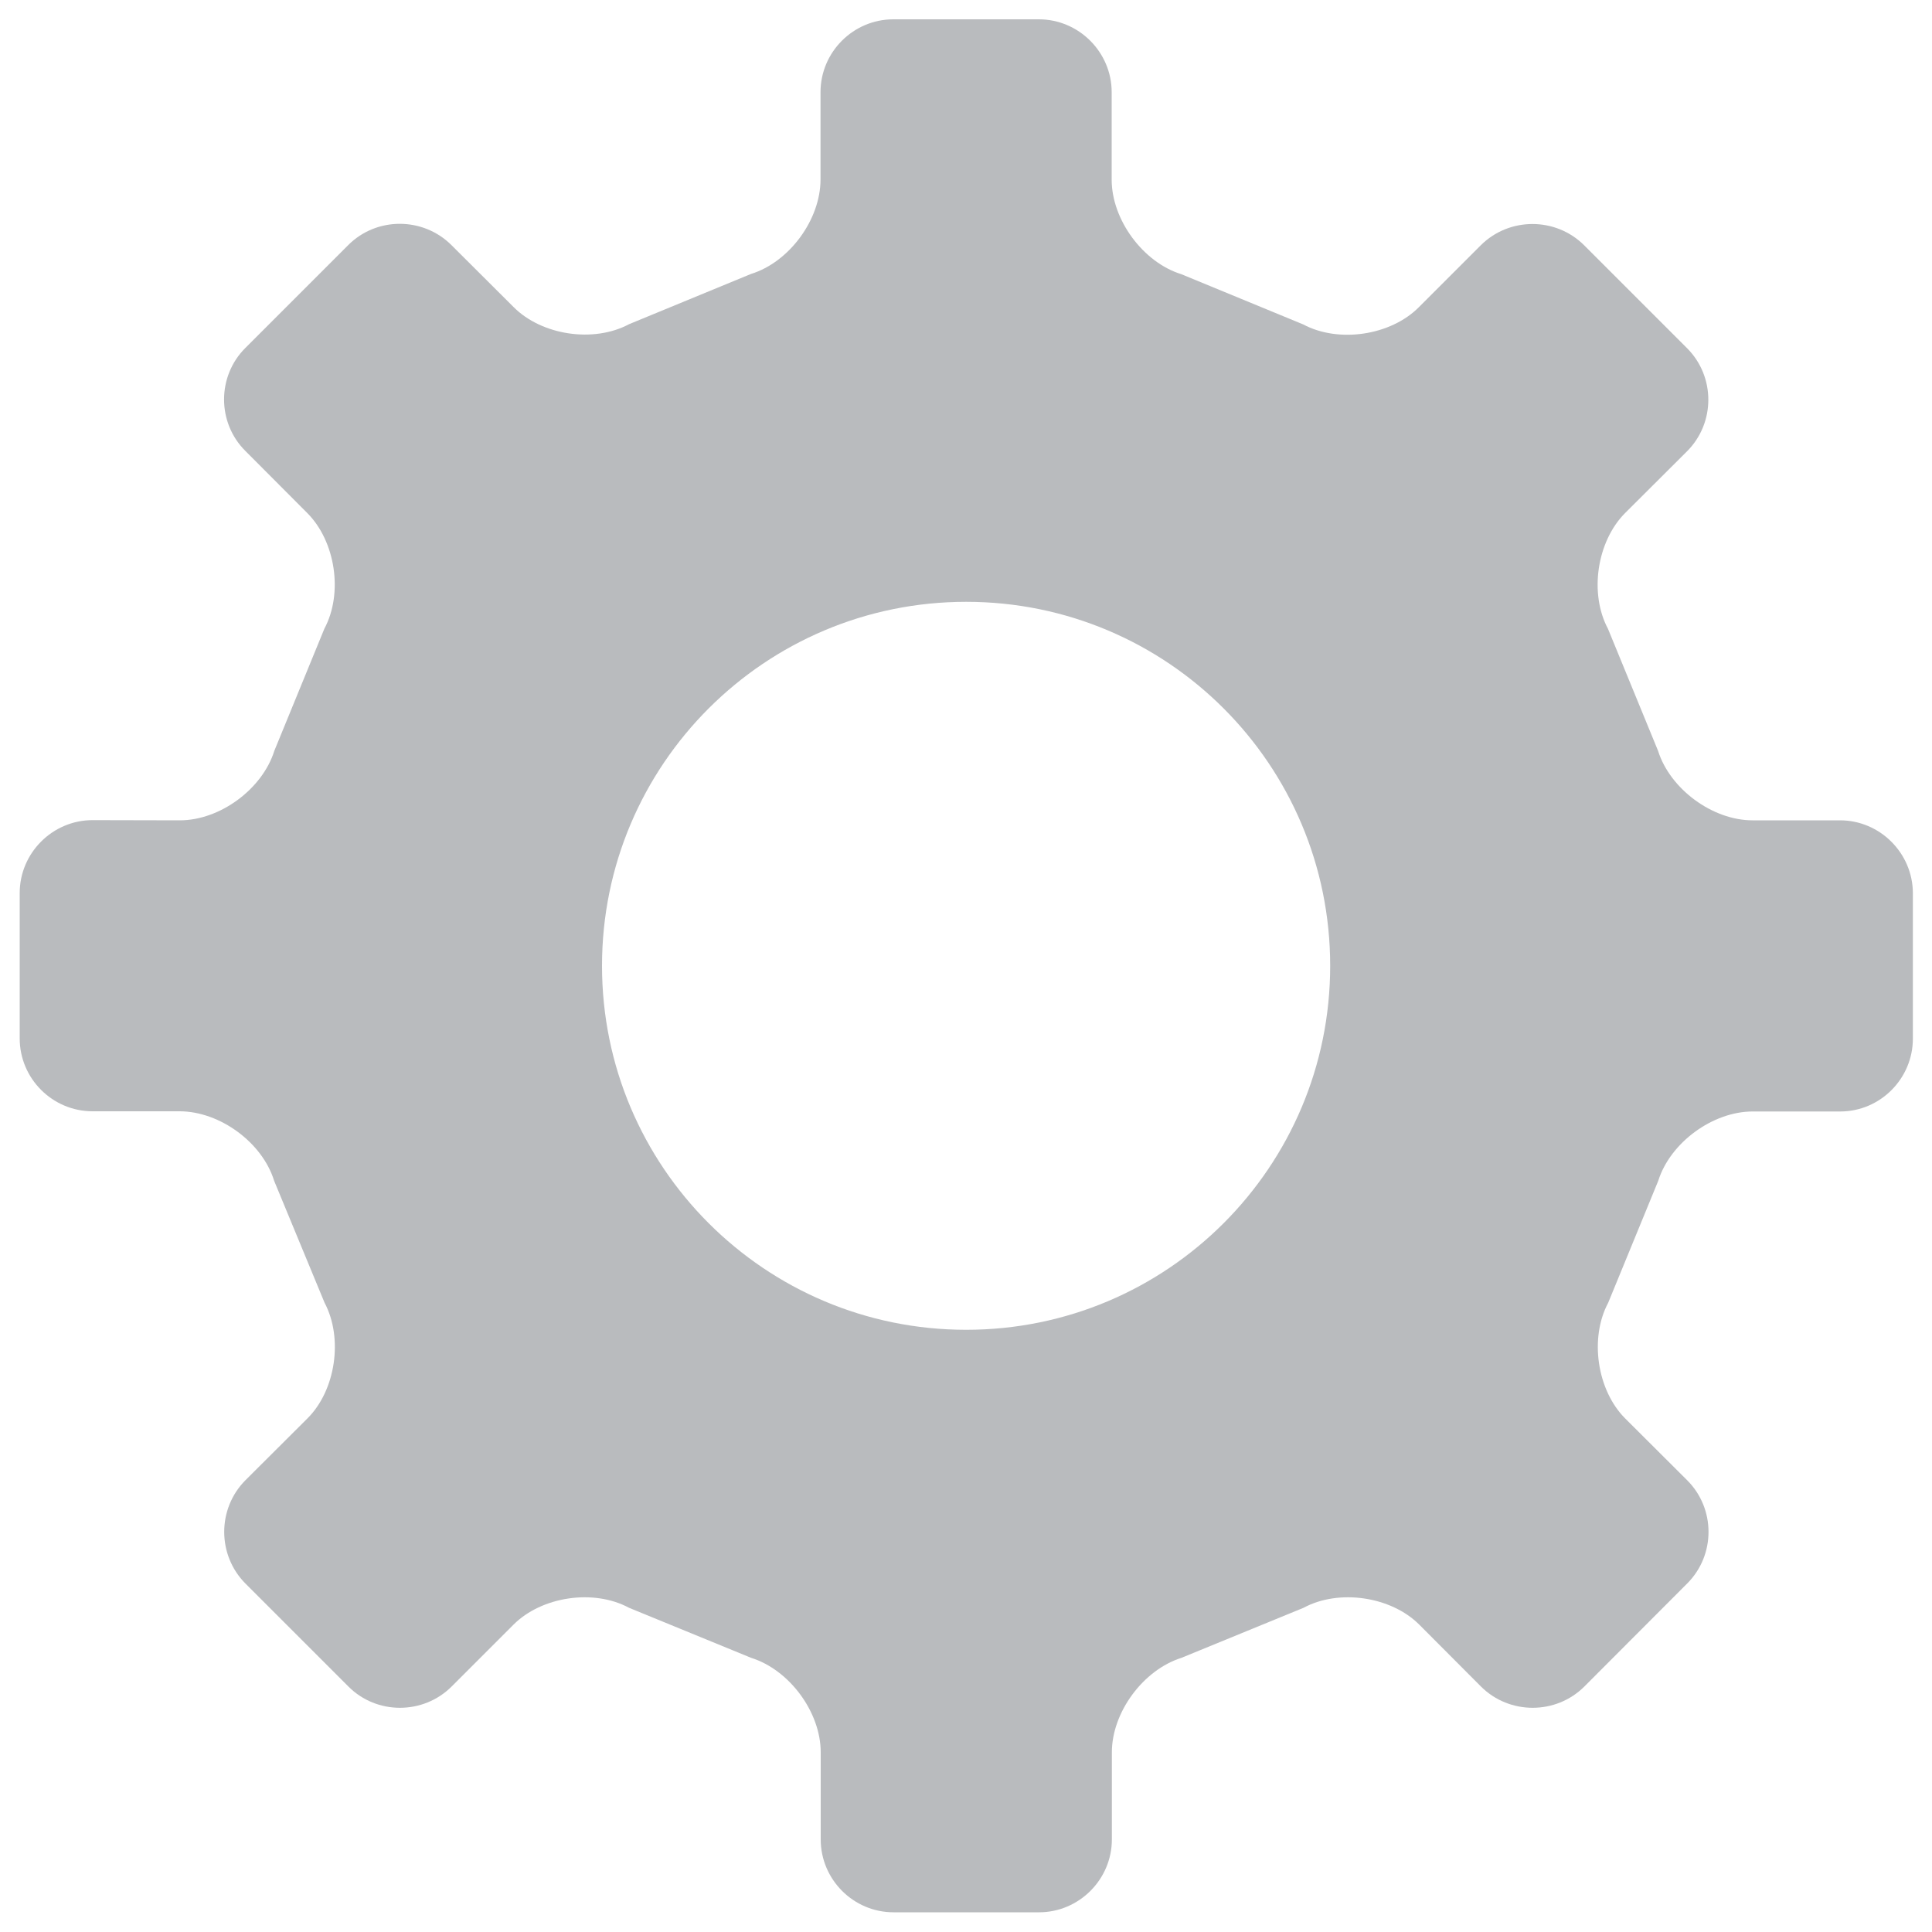 <?xml version="1.0" encoding="UTF-8" standalone="no"?>
<!-- Svg Vector Icons : http://www.onlinewebfonts.com/icon -->

<svg
   version="1.1"
   x="0px"
   y="0px"
   viewBox="0 0 1000 1000"
   enable-background="new 0 0 1000 1000"
   xml:space="preserve"
   id="svg8"
   sodipodi:docname="settings.svg"
   inkscape:version="1.1.2 (0a00cf5339, 2022-02-04)"
   xmlns:inkscape="http://www.inkscape.org/namespaces/inkscape"
   xmlns:sodipodi="http://sodipodi.sourceforge.net/DTD/sodipodi-0.dtd"
   xmlns="http://www.w3.org/2000/svg"
   xmlns:svg="http://www.w3.org/2000/svg"><defs
   id="defs12" /><sodipodi:namedview
   id="namedview10"
   pagecolor="#ffffff"
   bordercolor="#666666"
   borderopacity="1.0"
   inkscape:pageshadow="2"
   inkscape:pageopacity="0.0"
   inkscape:pagecheckerboard="0"
   showgrid="false"
   inkscape:zoom="0.83"
   inkscape:cx="264.45783"
   inkscape:cy="500.60241"
   inkscape:window-width="1920"
   inkscape:window-height="1011"
   inkscape:window-x="0"
   inkscape:window-y="32"
   inkscape:window-maximized="1"
   inkscape:current-layer="svg8" />
<g
   id="g6"
   style="fill:#b9bbbe;fill-opacity:1"><path
     d="M952.4,424.6h-45.3c-20.7,0-42.7-16.2-48.9-36l-25.9-63.1c-9.8-18.3-5.8-45.2,8.8-59.9l32.1-32c14.7-14.7,14.7-38.7,0-53.4l-53.3-53.3c-14.7-14.6-38.7-14.6-53.4,0l-32.1,32.1c-14.6,14.7-41.6,18.7-59.9,8.9l-63.1-26c-19.7-6.1-36-28.1-36-48.9V47.7c0-20.7-17-37.7-37.7-37.7h-75.3c-20.8,0-37.7,17-37.7,37.7v45.2c0,20.8-16.2,42.8-36,48.9l-63.1,26c-18.3,9.8-45.2,5.8-59.8-8.9l-32.2-32.1c-14.7-14.6-38.7-14.6-53.3,0l-53.3,53.3c-14.7,14.6-14.7,38.7,0,53.3l32,32.1c14.7,14.7,18.7,41.6,8.9,59.9l-25.9,63.2c-6.2,19.8-28.1,36-48.9,36l-45.2-0.1c-20.7,0-37.7,17-37.7,37.7v75.3c0,20.8,17,37.7,37.7,37.7h45.2c20.8,0.1,42.7,16.2,48.8,36l26.1,63.1c9.7,18.3,5.8,45.3-8.9,59.9l-32.1,32c-14.6,14.7-14.6,38.7,0,53.4l53.4,53.4c14.6,14.6,38.6,14.6,53.3,0l32.1-32.1c14.6-14.6,41.5-18.6,59.8-8.7l63.2,25.9c19.8,6.2,36,28.1,36,48.9v45.1c0,20.7,16.9,37.7,37.7,37.7h75.3c20.7,0,37.7-17,37.7-37.7v-45.1c0-20.8,16.3-42.7,36-48.9l63.2-25.9c18.3-9.9,45.3-5.9,59.9,8.7l32,32.1c14.7,14.6,38.7,14.6,53.4,0l53.3-53.4c14.7-14.7,14.7-38.7,0-53.4l-32.1-32c-14.6-14.6-18.6-41.6-8.8-59.9l25.9-63.1c6.2-19.8,28.2-35.9,48.9-35.9h45.3c20.7,0,37.6-17,37.6-37.7v-75.4C990,441.5,973,424.6,952.4,424.6 M688.5,499.9c0,104.1-84.3,188.4-188.4,188.4c-104.1,0-188.5-84.3-188.5-188.4c0-104.1,84.4-188.4,188.5-188.4C604.2,311.5,688.5,395.8,688.5,499.9"
     id="path4"
     style="fill:#b9bbbe;fill-opacity:1" /></g>
</svg>
